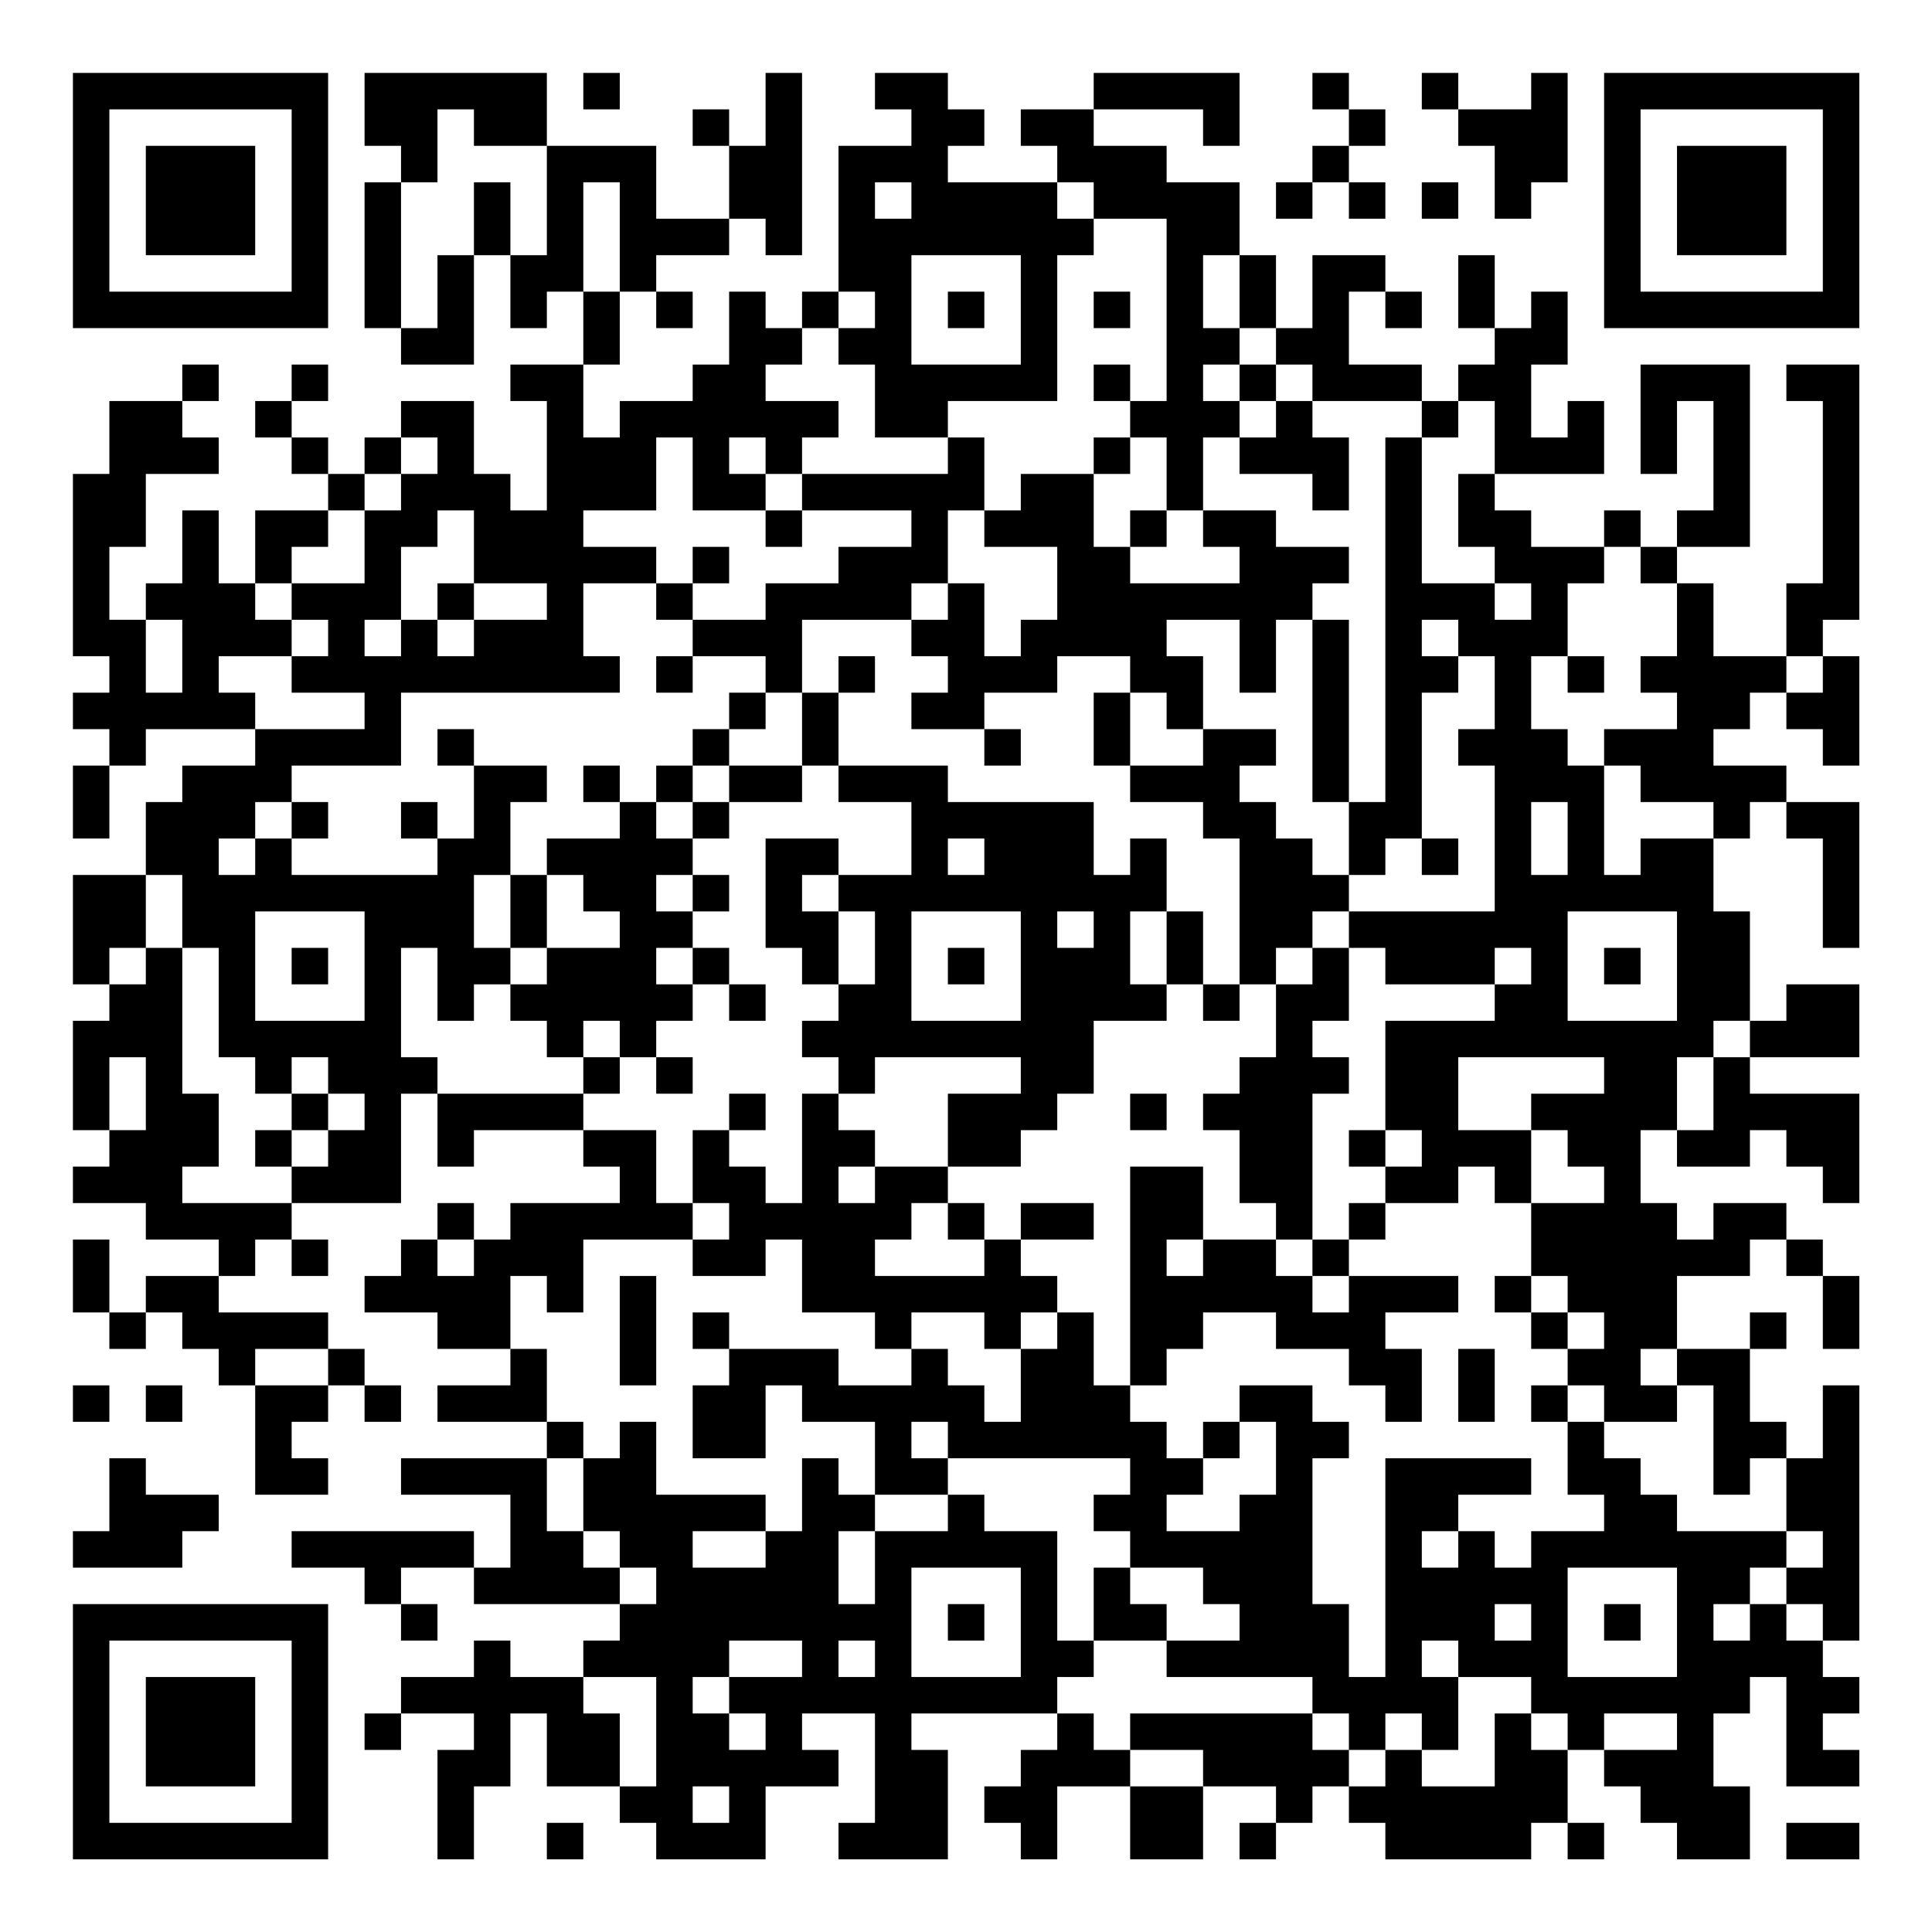 <?xml version="1.0" encoding="UTF-8"?>
<svg xmlns="http://www.w3.org/2000/svg" version="1.1" width="200" height="200" viewBox="0 0 200 200"><rect x="0" y="0" width="200" height="200" fill="#ffffff"/><g transform="scale(3.774)"><g transform="translate(2,2)"><path fill-rule="evenodd" d="M8 0L8 2L9 2L9 3L8 3L8 7L9 7L9 8L11 8L11 5L12 5L12 7L13 7L13 6L14 6L14 8L12 8L12 9L13 9L13 12L12 12L12 11L11 11L11 9L9 9L9 10L8 10L8 11L7 11L7 10L6 10L6 9L7 9L7 8L6 8L6 9L5 9L5 10L6 10L6 11L7 11L7 12L5 12L5 14L4 14L4 12L3 12L3 14L2 14L2 15L1 15L1 13L2 13L2 11L4 11L4 10L3 10L3 9L4 9L4 8L3 8L3 9L1 9L1 11L0 11L0 16L1 16L1 17L0 17L0 18L1 18L1 19L0 19L0 21L1 21L1 19L2 19L2 18L5 18L5 19L3 19L3 20L2 20L2 22L0 22L0 25L1 25L1 26L0 26L0 29L1 29L1 30L0 30L0 31L2 31L2 32L4 32L4 33L2 33L2 34L1 34L1 32L0 32L0 34L1 34L1 35L2 35L2 34L3 34L3 35L4 35L4 36L5 36L5 39L7 39L7 38L6 38L6 37L7 37L7 36L8 36L8 37L9 37L9 36L8 36L8 35L7 35L7 34L4 34L4 33L5 33L5 32L6 32L6 33L7 33L7 32L6 32L6 31L9 31L9 28L10 28L10 30L11 30L11 29L14 29L14 30L15 30L15 31L12 31L12 32L11 32L11 31L10 31L10 32L9 32L9 33L8 33L8 34L10 34L10 35L12 35L12 36L10 36L10 37L13 37L13 38L9 38L9 39L12 39L12 41L11 41L11 40L6 40L6 41L8 41L8 42L9 42L9 43L10 43L10 42L9 42L9 41L11 41L11 42L15 42L15 43L14 43L14 44L12 44L12 43L11 43L11 44L9 44L9 45L8 45L8 46L9 46L9 45L11 45L11 46L10 46L10 49L11 49L11 47L12 47L12 45L13 45L13 47L15 47L15 48L16 48L16 49L19 49L19 47L21 47L21 46L20 46L20 45L22 45L22 48L21 48L21 49L24 49L24 46L23 46L23 45L27 45L27 46L26 46L26 47L25 47L25 48L26 48L26 49L27 49L27 47L29 47L29 49L31 49L31 47L33 47L33 48L32 48L32 49L33 49L33 48L34 48L34 47L35 47L35 48L36 48L36 49L40 49L40 48L41 48L41 49L42 49L42 48L41 48L41 46L42 46L42 47L43 47L43 48L44 48L44 49L46 49L46 47L45 47L45 45L46 45L46 44L47 44L47 47L49 47L49 46L48 46L48 45L49 45L49 44L48 44L48 43L49 43L49 36L48 36L48 38L47 38L47 37L46 37L46 35L47 35L47 34L46 34L46 35L44 35L44 33L46 33L46 32L47 32L47 33L48 33L48 35L49 35L49 33L48 33L48 32L47 32L47 31L45 31L45 32L44 32L44 31L43 31L43 29L44 29L44 30L46 30L46 29L47 29L47 30L48 30L48 31L49 31L49 28L46 28L46 27L49 27L49 25L47 25L47 26L46 26L46 23L45 23L45 21L46 21L46 20L47 20L47 21L48 21L48 24L49 24L49 20L47 20L47 19L45 19L45 18L46 18L46 17L47 17L47 18L48 18L48 19L49 19L49 16L48 16L48 15L49 15L49 8L47 8L47 9L48 9L48 14L47 14L47 16L45 16L45 14L44 14L44 13L46 13L46 8L43 8L43 11L44 11L44 9L45 9L45 12L44 12L44 13L43 13L43 12L42 12L42 13L40 13L40 12L39 12L39 11L42 11L42 9L41 9L41 10L40 10L40 8L41 8L41 6L40 6L40 7L39 7L39 5L38 5L38 7L39 7L39 8L38 8L38 9L37 9L37 8L35 8L35 6L36 6L36 7L37 7L37 6L36 6L36 5L34 5L34 7L33 7L33 5L32 5L32 3L30 3L30 2L28 2L28 1L31 1L31 2L32 2L32 0L28 0L28 1L26 1L26 2L27 2L27 3L24 3L24 2L25 2L25 1L24 1L24 0L22 0L22 1L23 1L23 2L21 2L21 6L20 6L20 7L19 7L19 6L18 6L18 8L17 8L17 9L15 9L15 10L14 10L14 8L15 8L15 6L16 6L16 7L17 7L17 6L16 6L16 5L18 5L18 4L19 4L19 5L20 5L20 0L19 0L19 2L18 2L18 1L17 1L17 2L18 2L18 4L16 4L16 2L13 2L13 0ZM14 0L14 1L15 1L15 0ZM34 0L34 1L35 1L35 2L34 2L34 3L33 3L33 4L34 4L34 3L35 3L35 4L36 4L36 3L35 3L35 2L36 2L36 1L35 1L35 0ZM37 0L37 1L38 1L38 2L39 2L39 4L40 4L40 3L41 3L41 0L40 0L40 1L38 1L38 0ZM10 1L10 3L9 3L9 7L10 7L10 5L11 5L11 3L12 3L12 5L13 5L13 2L11 2L11 1ZM14 3L14 6L15 6L15 3ZM22 3L22 4L23 4L23 3ZM27 3L27 4L28 4L28 5L27 5L27 9L24 9L24 10L22 10L22 8L21 8L21 7L22 7L22 6L21 6L21 7L20 7L20 8L19 8L19 9L21 9L21 10L20 10L20 11L19 11L19 10L18 10L18 11L19 11L19 12L17 12L17 10L16 10L16 12L14 12L14 13L16 13L16 14L14 14L14 16L15 16L15 17L9 17L9 19L6 19L6 20L5 20L5 21L4 21L4 22L5 22L5 21L6 21L6 22L10 22L10 21L11 21L11 19L13 19L13 20L12 20L12 22L11 22L11 24L12 24L12 25L11 25L11 26L10 26L10 24L9 24L9 27L10 27L10 28L14 28L14 29L16 29L16 31L17 31L17 32L14 32L14 34L13 34L13 33L12 33L12 35L13 35L13 37L14 37L14 38L13 38L13 40L14 40L14 41L15 41L15 42L16 42L16 41L15 41L15 40L14 40L14 38L15 38L15 37L16 37L16 39L19 39L19 40L17 40L17 41L19 41L19 40L20 40L20 38L21 38L21 39L22 39L22 40L21 40L21 42L22 42L22 40L24 40L24 39L25 39L25 40L27 40L27 43L28 43L28 44L27 44L27 45L28 45L28 46L29 46L29 47L31 47L31 46L29 46L29 45L34 45L34 46L35 46L35 47L36 47L36 46L37 46L37 47L39 47L39 45L40 45L40 46L41 46L41 45L40 45L40 44L38 44L38 43L37 43L37 44L38 44L38 46L37 46L37 45L36 45L36 46L35 46L35 45L34 45L34 44L30 44L30 43L32 43L32 42L31 42L31 41L29 41L29 40L28 40L28 39L29 39L29 38L24 38L24 37L23 37L23 38L24 38L24 39L22 39L22 37L20 37L20 36L19 36L19 38L17 38L17 36L18 36L18 35L21 35L21 36L23 36L23 35L24 35L24 36L25 36L25 37L26 37L26 35L27 35L27 34L28 34L28 36L29 36L29 37L30 37L30 38L31 38L31 39L30 39L30 40L32 40L32 39L33 39L33 37L32 37L32 36L34 36L34 37L35 37L35 38L34 38L34 42L35 42L35 44L36 44L36 38L40 38L40 39L38 39L38 40L37 40L37 41L38 41L38 40L39 40L39 41L40 41L40 40L42 40L42 39L41 39L41 37L42 37L42 38L43 38L43 39L44 39L44 40L47 40L47 41L46 41L46 42L45 42L45 43L46 43L46 42L47 42L47 43L48 43L48 42L47 42L47 41L48 41L48 40L47 40L47 38L46 38L46 39L45 39L45 36L44 36L44 35L43 35L43 36L44 36L44 37L42 37L42 36L41 36L41 35L42 35L42 34L41 34L41 33L40 33L40 31L42 31L42 30L41 30L41 29L40 29L40 28L42 28L42 27L38 27L38 29L40 29L40 31L39 31L39 30L38 30L38 31L36 31L36 30L37 30L37 29L36 29L36 26L39 26L39 25L40 25L40 24L39 24L39 25L36 25L36 24L35 24L35 23L39 23L39 19L38 19L38 18L39 18L39 16L38 16L38 15L37 15L37 16L38 16L38 17L37 17L37 21L36 21L36 22L35 22L35 20L36 20L36 10L37 10L37 14L39 14L39 15L40 15L40 14L39 14L39 13L38 13L38 11L39 11L39 9L38 9L38 10L37 10L37 9L34 9L34 8L33 8L33 7L32 7L32 5L31 5L31 7L32 7L32 8L31 8L31 9L32 9L32 10L31 10L31 12L30 12L30 10L29 10L29 9L30 9L30 4L28 4L28 3ZM37 3L37 4L38 4L38 3ZM23 5L23 8L26 8L26 5ZM24 6L24 7L25 7L25 6ZM28 6L28 7L29 7L29 6ZM28 8L28 9L29 9L29 8ZM32 8L32 9L33 9L33 10L32 10L32 11L34 11L34 12L35 12L35 10L34 10L34 9L33 9L33 8ZM9 10L9 11L8 11L8 12L7 12L7 13L6 13L6 14L5 14L5 15L6 15L6 16L4 16L4 17L5 17L5 18L8 18L8 17L6 17L6 16L7 16L7 15L6 15L6 14L8 14L8 12L9 12L9 11L10 11L10 10ZM24 10L24 11L20 11L20 12L19 12L19 13L20 13L20 12L23 12L23 13L21 13L21 14L19 14L19 15L17 15L17 14L18 14L18 13L17 13L17 14L16 14L16 15L17 15L17 16L16 16L16 17L17 17L17 16L19 16L19 17L18 17L18 18L17 18L17 19L16 19L16 20L15 20L15 19L14 19L14 20L15 20L15 21L13 21L13 22L12 22L12 24L13 24L13 25L12 25L12 26L13 26L13 27L14 27L14 28L15 28L15 27L16 27L16 28L17 28L17 27L16 27L16 26L17 26L17 25L18 25L18 26L19 26L19 25L18 25L18 24L17 24L17 23L18 23L18 22L17 22L17 21L18 21L18 20L20 20L20 19L21 19L21 20L23 20L23 22L21 22L21 21L19 21L19 24L20 24L20 25L21 25L21 26L20 26L20 27L21 27L21 28L20 28L20 31L19 31L19 30L18 30L18 29L19 29L19 28L18 28L18 29L17 29L17 31L18 31L18 32L17 32L17 33L19 33L19 32L20 32L20 34L22 34L22 35L23 35L23 34L25 34L25 35L26 35L26 34L27 34L27 33L26 33L26 32L28 32L28 31L26 31L26 32L25 32L25 31L24 31L24 30L26 30L26 29L27 29L27 28L28 28L28 26L30 26L30 25L31 25L31 26L32 26L32 25L33 25L33 27L32 27L32 28L31 28L31 29L32 29L32 31L33 31L33 32L31 32L31 30L29 30L29 36L30 36L30 35L31 35L31 34L33 34L33 35L35 35L35 36L36 36L36 37L37 37L37 35L36 35L36 34L38 34L38 33L35 33L35 32L36 32L36 31L35 31L35 32L34 32L34 28L35 28L35 27L34 27L34 26L35 26L35 24L34 24L34 23L35 23L35 22L34 22L34 21L33 21L33 20L32 20L32 19L33 19L33 18L31 18L31 16L30 16L30 15L32 15L32 17L33 17L33 15L34 15L34 20L35 20L35 15L34 15L34 14L35 14L35 13L33 13L33 12L31 12L31 13L32 13L32 14L29 14L29 13L30 13L30 12L29 12L29 13L28 13L28 11L29 11L29 10L28 10L28 11L26 11L26 12L25 12L25 10ZM10 12L10 13L9 13L9 15L8 15L8 16L9 16L9 15L10 15L10 16L11 16L11 15L13 15L13 14L11 14L11 12ZM24 12L24 14L23 14L23 15L20 15L20 17L19 17L19 18L18 18L18 19L17 19L17 20L16 20L16 21L17 21L17 20L18 20L18 19L20 19L20 17L21 17L21 19L24 19L24 20L28 20L28 22L29 22L29 21L30 21L30 23L29 23L29 25L30 25L30 23L31 23L31 25L32 25L32 21L31 21L31 20L29 20L29 19L31 19L31 18L30 18L30 17L29 17L29 16L27 16L27 17L25 17L25 18L23 18L23 17L24 17L24 16L23 16L23 15L24 15L24 14L25 14L25 16L26 16L26 15L27 15L27 13L25 13L25 12ZM42 13L42 14L41 14L41 16L40 16L40 18L41 18L41 19L42 19L42 22L43 22L43 21L45 21L45 20L43 20L43 19L42 19L42 18L44 18L44 17L43 17L43 16L44 16L44 14L43 14L43 13ZM10 14L10 15L11 15L11 14ZM2 15L2 17L3 17L3 15ZM21 16L21 17L22 17L22 16ZM41 16L41 17L42 17L42 16ZM47 16L47 17L48 17L48 16ZM28 17L28 19L29 19L29 17ZM10 18L10 19L11 19L11 18ZM25 18L25 19L26 19L26 18ZM6 20L6 21L7 21L7 20ZM9 20L9 21L10 21L10 20ZM40 20L40 22L41 22L41 20ZM24 21L24 22L25 22L25 21ZM37 21L37 22L38 22L38 21ZM2 22L2 24L1 24L1 25L2 25L2 24L3 24L3 28L4 28L4 30L3 30L3 31L6 31L6 30L7 30L7 29L8 29L8 28L7 28L7 27L6 27L6 28L5 28L5 27L4 27L4 24L3 24L3 22ZM13 22L13 24L15 24L15 23L14 23L14 22ZM16 22L16 23L17 23L17 22ZM20 22L20 23L21 23L21 25L22 25L22 23L21 23L21 22ZM5 23L5 26L8 26L8 23ZM23 23L23 26L26 26L26 23ZM27 23L27 24L28 24L28 23ZM41 23L41 26L44 26L44 23ZM6 24L6 25L7 25L7 24ZM16 24L16 25L17 25L17 24ZM24 24L24 25L25 25L25 24ZM33 24L33 25L34 25L34 24ZM42 24L42 25L43 25L43 24ZM14 26L14 27L15 27L15 26ZM45 26L45 27L44 27L44 29L45 29L45 27L46 27L46 26ZM1 27L1 29L2 29L2 27ZM22 27L22 28L21 28L21 29L22 29L22 30L21 30L21 31L22 31L22 30L24 30L24 28L26 28L26 27ZM6 28L6 29L5 29L5 30L6 30L6 29L7 29L7 28ZM29 28L29 29L30 29L30 28ZM35 29L35 30L36 30L36 29ZM23 31L23 32L22 32L22 33L25 33L25 32L24 32L24 31ZM10 32L10 33L11 33L11 32ZM30 32L30 33L31 33L31 32ZM33 32L33 33L34 33L34 34L35 34L35 33L34 33L34 32ZM15 33L15 36L16 36L16 33ZM39 33L39 34L40 34L40 35L41 35L41 34L40 34L40 33ZM17 34L17 35L18 35L18 34ZM5 35L5 36L7 36L7 35ZM38 35L38 37L39 37L39 35ZM0 36L0 37L1 37L1 36ZM2 36L2 37L3 37L3 36ZM40 36L40 37L41 37L41 36ZM31 37L31 38L32 38L32 37ZM1 38L1 40L0 40L0 41L3 41L3 40L4 40L4 39L2 39L2 38ZM23 41L23 44L26 44L26 41ZM28 41L28 43L30 43L30 42L29 42L29 41ZM41 41L41 44L44 44L44 41ZM24 42L24 43L25 43L25 42ZM39 42L39 43L40 43L40 42ZM42 42L42 43L43 43L43 42ZM18 43L18 44L17 44L17 45L18 45L18 46L19 46L19 45L18 45L18 44L20 44L20 43ZM21 43L21 44L22 44L22 43ZM14 44L14 45L15 45L15 47L16 47L16 44ZM42 45L42 46L44 46L44 45ZM17 47L17 48L18 48L18 47ZM13 48L13 49L14 49L14 48ZM47 48L47 49L49 49L49 48ZM0 0L0 7L7 7L7 0ZM1 1L1 6L6 6L6 1ZM2 2L2 5L5 5L5 2ZM42 0L42 7L49 7L49 0ZM43 1L43 6L48 6L48 1ZM44 2L44 5L47 5L47 2ZM0 42L0 49L7 49L7 42ZM1 43L1 48L6 48L6 43ZM2 44L2 47L5 47L5 44Z" fill="#000000"/></g></g></svg>
